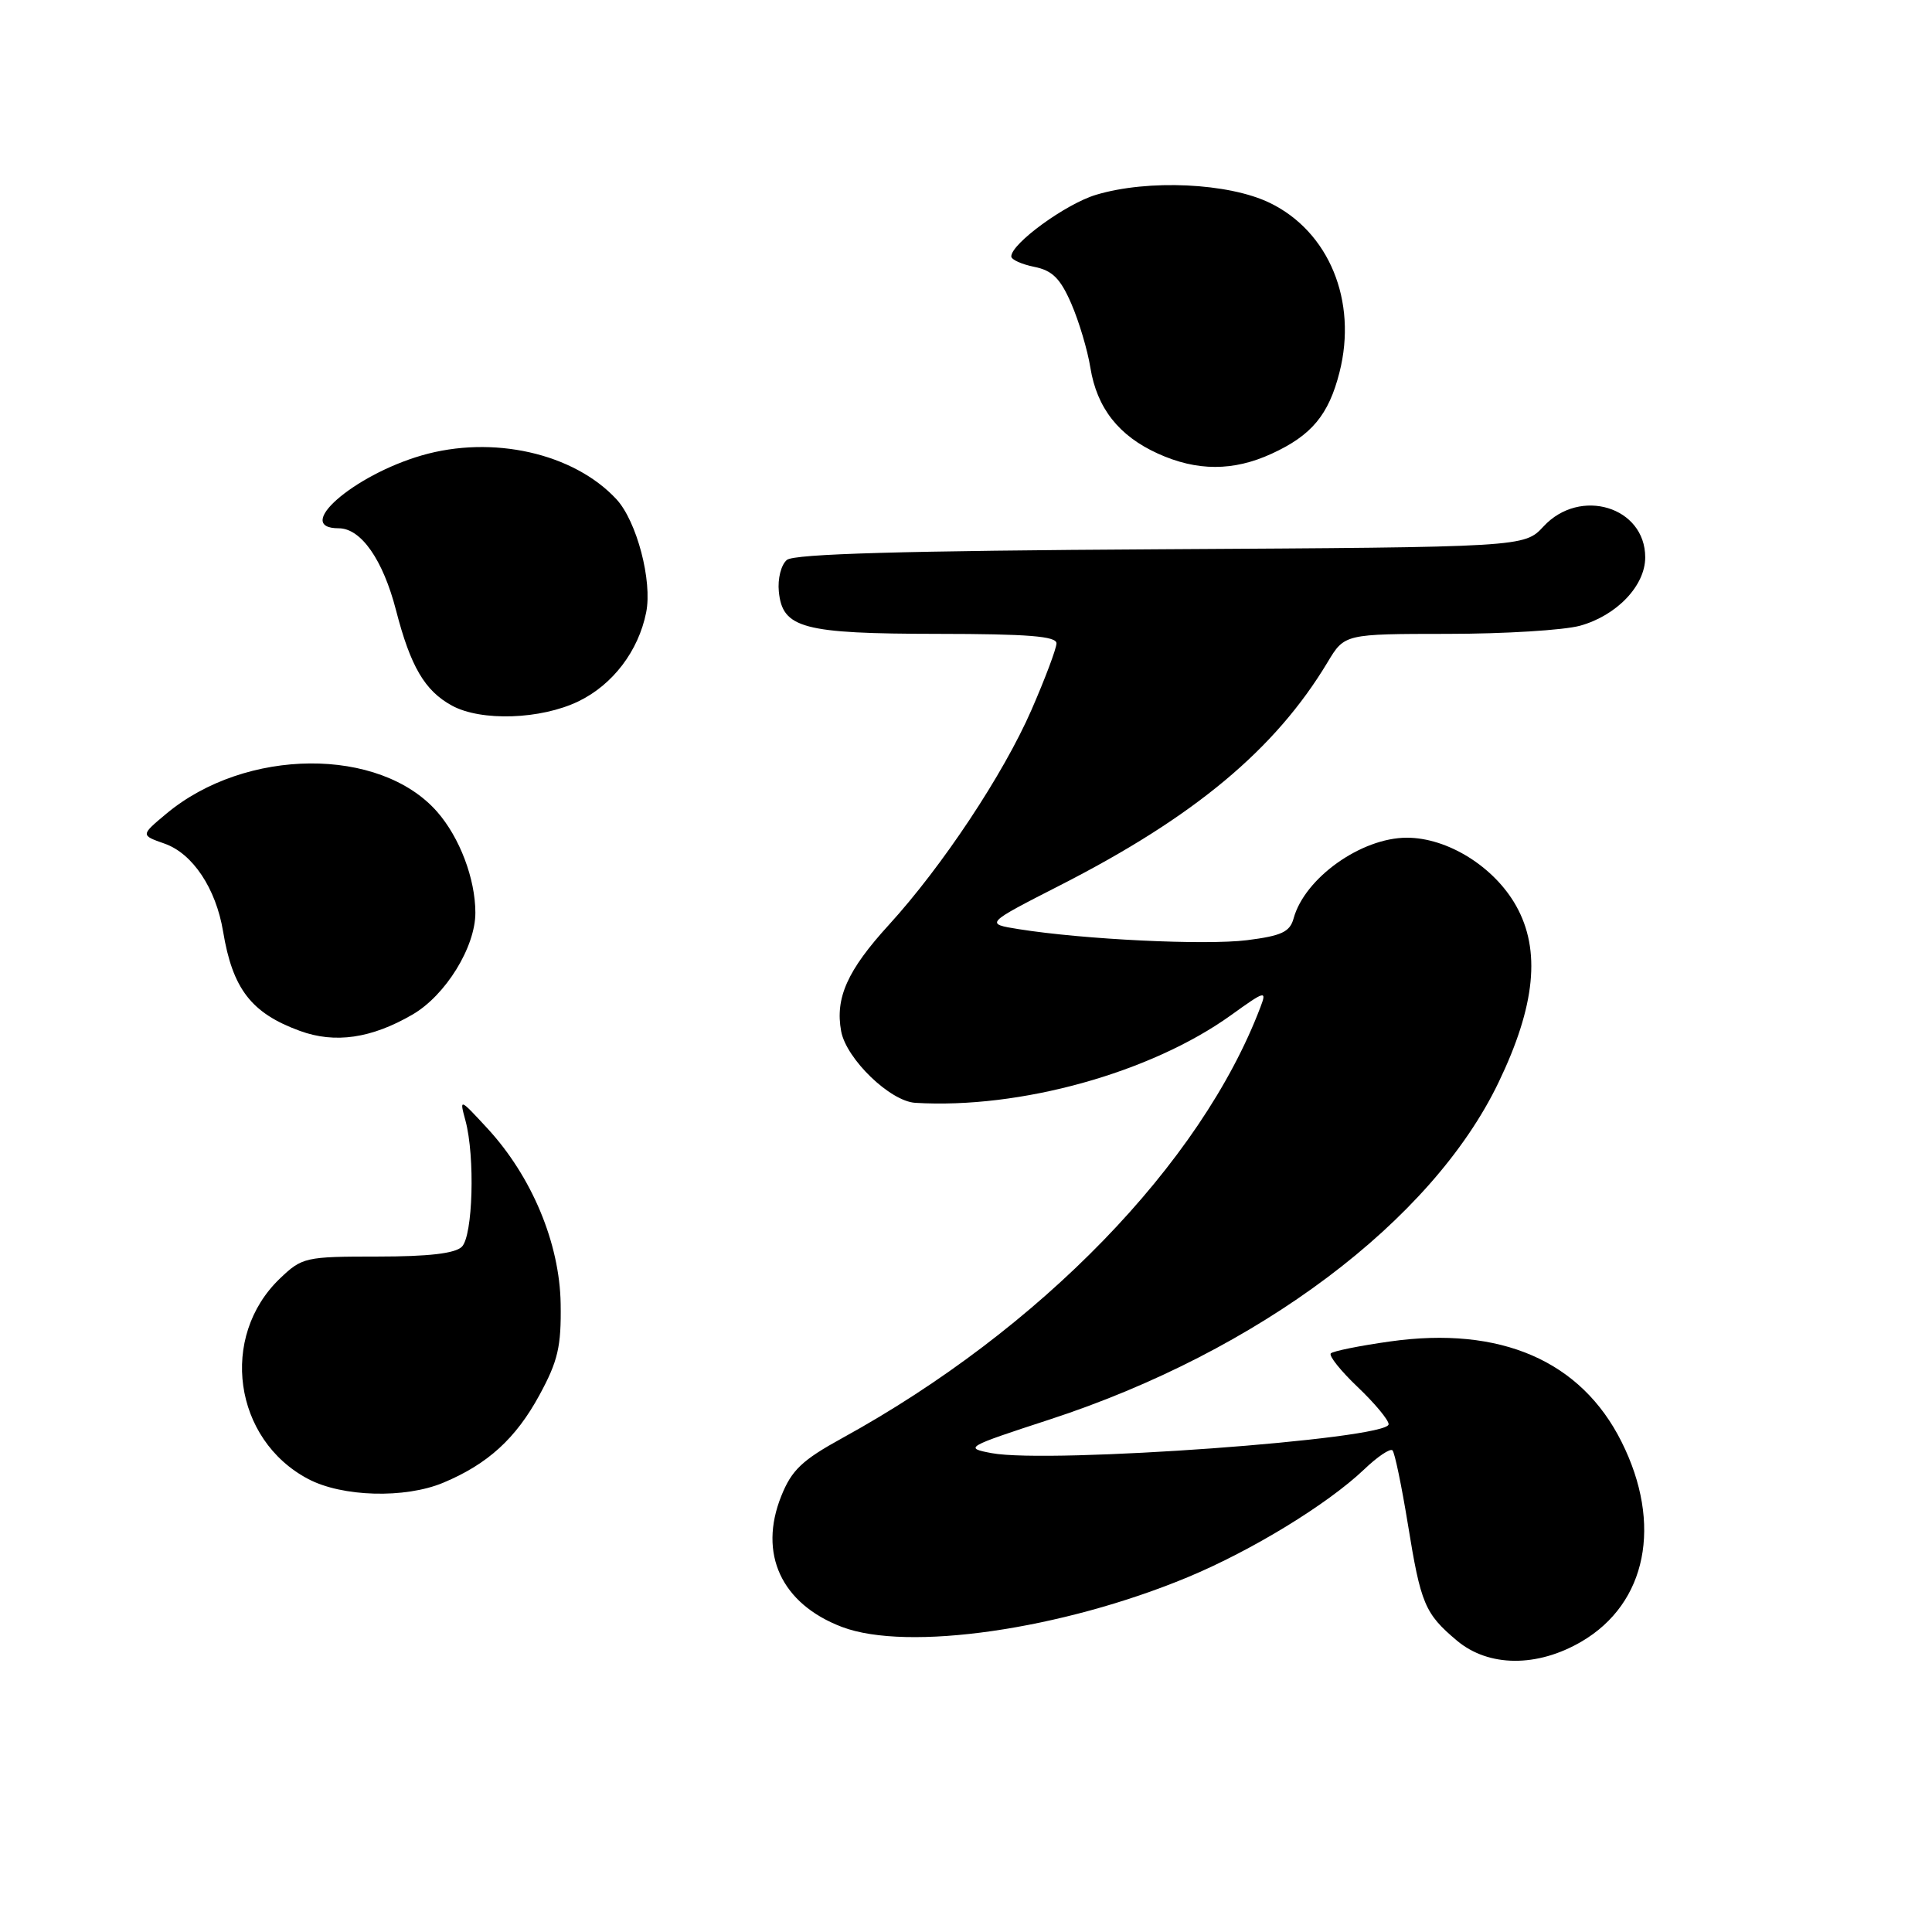 <?xml version="1.0" encoding="UTF-8" standalone="no"?>
<!DOCTYPE svg PUBLIC "-//W3C//DTD SVG 1.1//EN" "http://www.w3.org/Graphics/SVG/1.1/DTD/svg11.dtd" >
<svg xmlns="http://www.w3.org/2000/svg" xmlns:xlink="http://www.w3.org/1999/xlink" version="1.1" viewBox="0 0 256 256">
 <g >
 <path fill="currentColor"
d=" M 209.57 217.51 C 218.21 212.45 220.32 201.95 214.87 191.06 C 209.50 180.31 198.83 175.68 184.19 177.75 C 180.18 178.31 176.64 179.03 176.34 179.33 C 176.04 179.63 177.64 181.64 179.89 183.78 C 182.15 185.93 184.00 188.15 184.00 188.72 C 184.00 190.71 139.06 193.98 131.41 192.55 C 127.72 191.86 127.94 191.73 139.06 188.10 C 166.73 179.07 189.73 161.80 198.56 143.44 C 203.46 133.26 204.19 125.89 200.89 120.02 C 197.98 114.84 191.81 111.00 186.41 111.00 C 180.36 111.01 172.88 116.34 171.41 121.69 C 170.92 123.49 169.81 124.00 165.24 124.58 C 159.70 125.27 143.61 124.49 135.00 123.12 C 130.50 122.40 130.50 122.40 140.50 117.29 C 158.27 108.22 168.98 99.29 175.91 87.75 C 178.16 84.00 178.16 84.00 191.83 83.99 C 199.35 83.99 207.24 83.50 209.37 82.91 C 214.23 81.56 218.00 77.61 218.00 73.85 C 218.00 67.16 209.37 64.53 204.53 69.75 C 201.98 72.50 201.98 72.50 153.81 72.78 C 119.68 72.98 105.24 73.39 104.27 74.19 C 103.50 74.83 103.03 76.68 103.20 78.39 C 103.68 83.25 106.36 83.97 124.25 83.99 C 136.18 84.00 140.00 84.30 139.99 85.25 C 139.98 85.94 138.49 89.91 136.67 94.08 C 132.95 102.60 124.85 114.80 117.78 122.55 C 112.28 128.57 110.64 132.24 111.46 136.66 C 112.16 140.34 117.95 145.93 121.28 146.13 C 135.14 146.97 152.47 142.16 163.11 134.52 C 167.65 131.25 167.88 131.19 167.01 133.46 C 159.14 154.19 137.83 176.14 111.61 190.55 C 106.28 193.48 104.90 194.79 103.52 198.24 C 100.46 205.88 103.53 212.51 111.54 215.57 C 120.21 218.88 140.69 215.93 157.40 208.98 C 165.88 205.45 175.89 199.33 180.74 194.72 C 182.51 193.02 184.21 191.88 184.51 192.18 C 184.81 192.47 185.72 196.88 186.55 201.96 C 188.26 212.53 188.79 213.81 193.05 217.39 C 197.24 220.91 203.69 220.96 209.57 217.51 Z  M 58.73 196.47 C 64.62 194.01 68.35 190.61 71.47 184.87 C 73.93 180.35 74.38 178.44 74.29 172.75 C 74.16 164.73 70.47 155.89 64.57 149.50 C 60.87 145.50 60.87 145.50 61.68 148.50 C 62.96 153.28 62.66 163.74 61.20 165.20 C 60.31 166.09 56.79 166.50 50.02 166.50 C 40.46 166.50 40.03 166.60 37.09 169.41 C 29.03 177.13 30.95 190.76 40.83 195.97 C 45.34 198.36 53.66 198.59 58.73 196.47 Z  M 54.65 134.44 C 59.05 131.89 63.00 125.48 62.99 120.93 C 62.98 116.43 60.91 110.97 57.92 107.56 C 50.33 98.92 32.55 99.05 22.04 107.82 C 18.63 110.67 18.63 110.67 21.79 111.78 C 25.52 113.08 28.61 117.71 29.56 123.42 C 30.82 131.04 33.30 134.25 39.74 136.60 C 44.38 138.30 49.21 137.60 54.65 134.44 Z  M 76.65 92.93 C 81.20 90.73 84.60 86.26 85.62 81.15 C 86.46 76.97 84.37 69.06 81.68 66.15 C 76.01 60.04 65.25 57.62 55.86 60.35 C 46.76 63.00 38.79 70.00 44.88 70.00 C 47.84 70.00 50.75 74.17 52.48 80.88 C 54.40 88.32 56.29 91.54 59.89 93.50 C 63.77 95.61 71.66 95.34 76.65 92.93 Z  M 168.50 60.12 C 173.80 57.69 176.06 54.97 177.49 49.33 C 179.89 39.89 176.10 30.68 168.25 26.88 C 162.78 24.23 152.13 23.74 145.24 25.81 C 141.24 27.00 134.00 32.27 134.00 33.98 C 134.00 34.40 135.37 35.02 137.05 35.36 C 139.44 35.84 140.50 36.89 141.95 40.23 C 142.97 42.58 144.11 46.40 144.48 48.72 C 145.35 54.07 148.24 57.75 153.42 60.10 C 158.59 62.45 163.41 62.46 168.50 60.12 Z "/>
</g>
</svg>